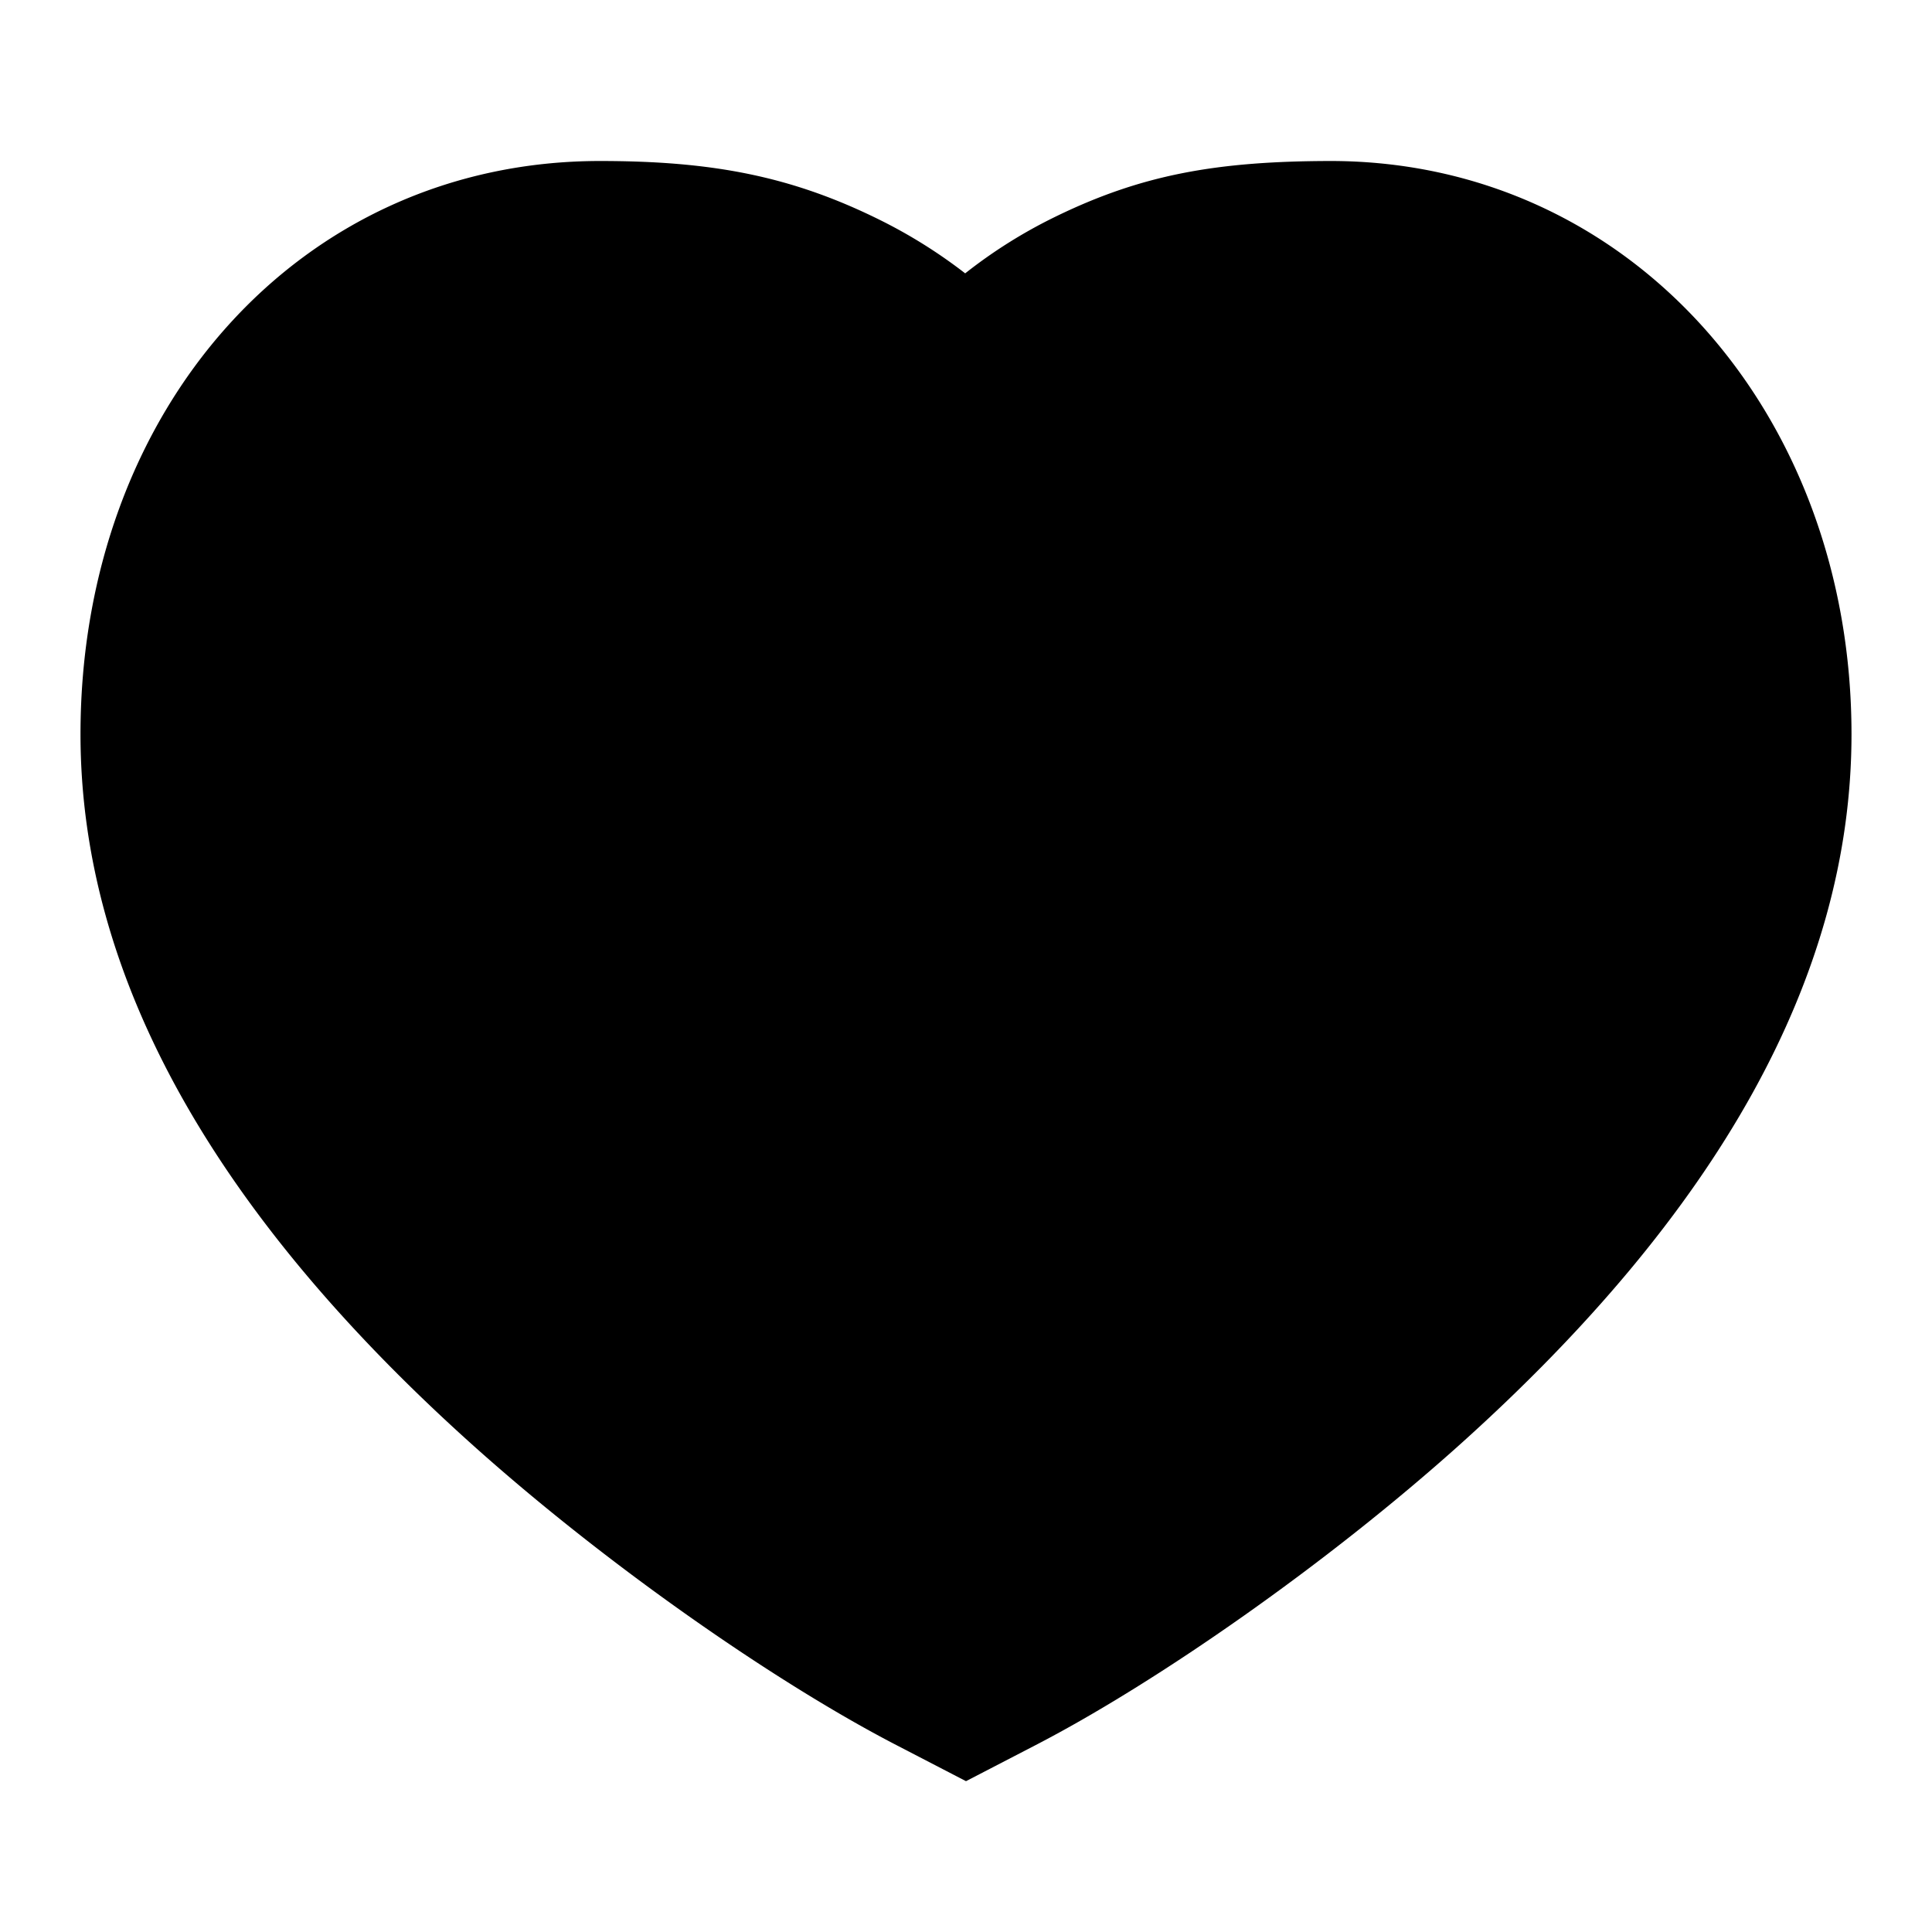 <svg xmlns="http://www.w3.org/2000/svg" width="90" height="90" fill="none">
   <path fill="#000" fill-rule="evenodd"
      d="M62.075 7.5c-5.43 0-8.928.647-12.94 2.61a23.132 23.132 0 00-4.173 2.624 23.63 23.63 0 00-4.005-2.504c-4.09-2.022-7.769-2.73-13.003-2.73C13.938 7.5 3.75 19.115 3.75 34.2c0 11.392 6.352 22.396 18.183 33.037 6.21 5.586 14.14 11.113 19.818 14.053L45 82.974l3.249-1.683c5.678-2.94 13.608-8.468 19.818-14.053C79.898 56.597 86.25 45.592 86.25 34.2c0-14.926-10.283-26.642-24.175-26.7z"
      clip-rule="evenodd" />
</svg>